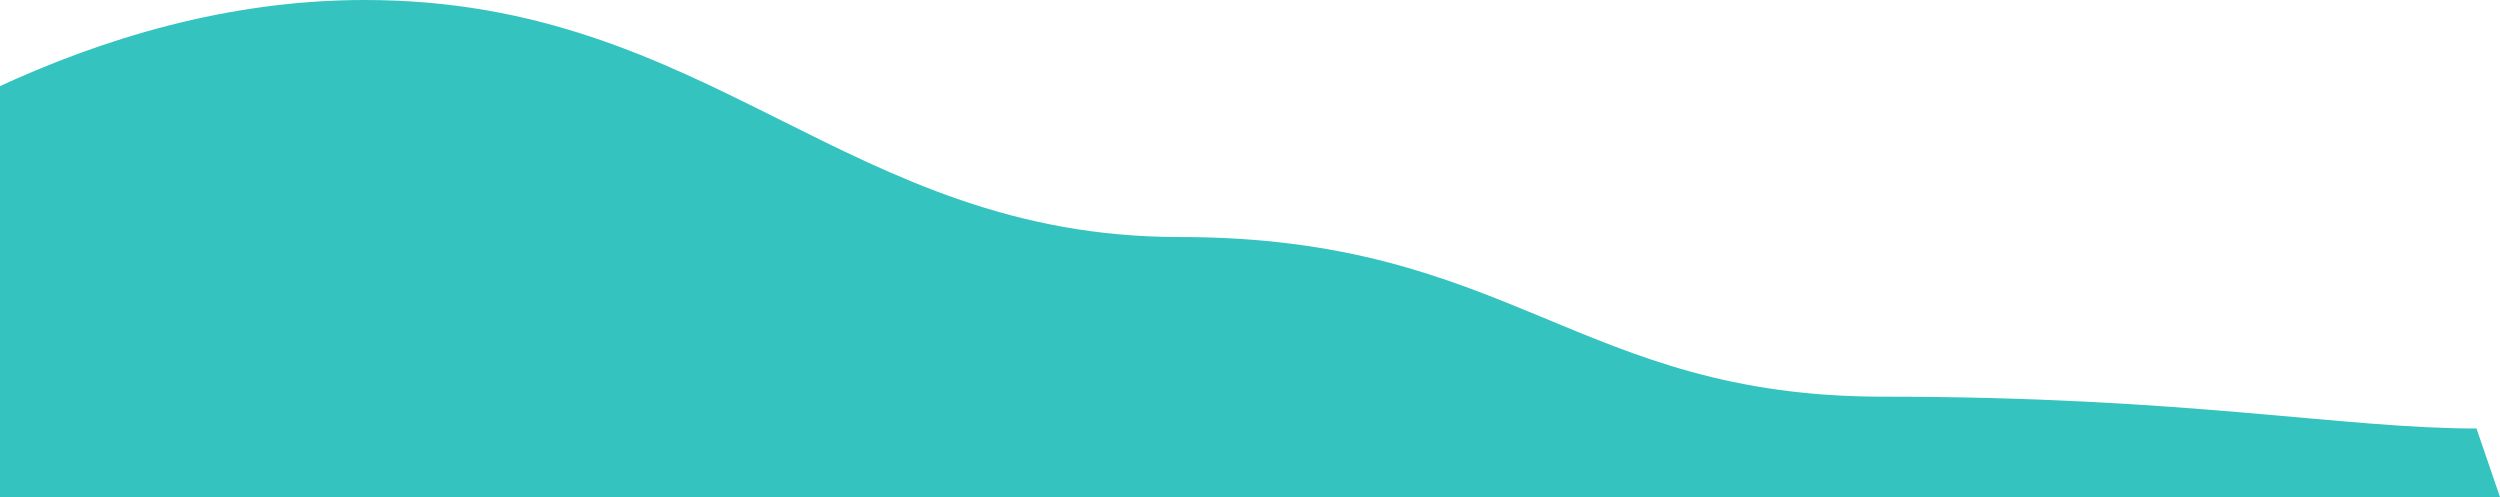 <svg width="1021" height="203" viewBox="0 0 1021 203" version="1.1" xmlns="http://www.w3.org/2000/svg" xmlns:xlink="http://www.w3.org/1999/xlink" xmlns:figma="http://www.figma.com/figma/ns">
<title>Vector 2</title>
<desc>Created using Figma</desc>
<g id="Canvas" transform="translate(-542 -2325)" figma:type="canvas">
<g id="Vector 2" style="mix-blend-mode:normal;" figma:type="vector">
<use xlink:href="#path0_fill" transform="translate(438 2325)" fill="#34C3BF" style="mix-blend-mode:normal;"/>
</g>
</g>
<defs>
<path id="path0_fill" d="M 0.757 96.274L 0 96.797L 0 203L 1125 203L 1115.4 175C 1060.59 175 997.44 162 872.904 162C 748.367 162 721.356 96.797 585.575 96.797C 449.793 96.797 394.694 0 253.009 0C 140.269 0 47.758 63.84 0.757 96.274Z"/>
</defs>
</svg>
